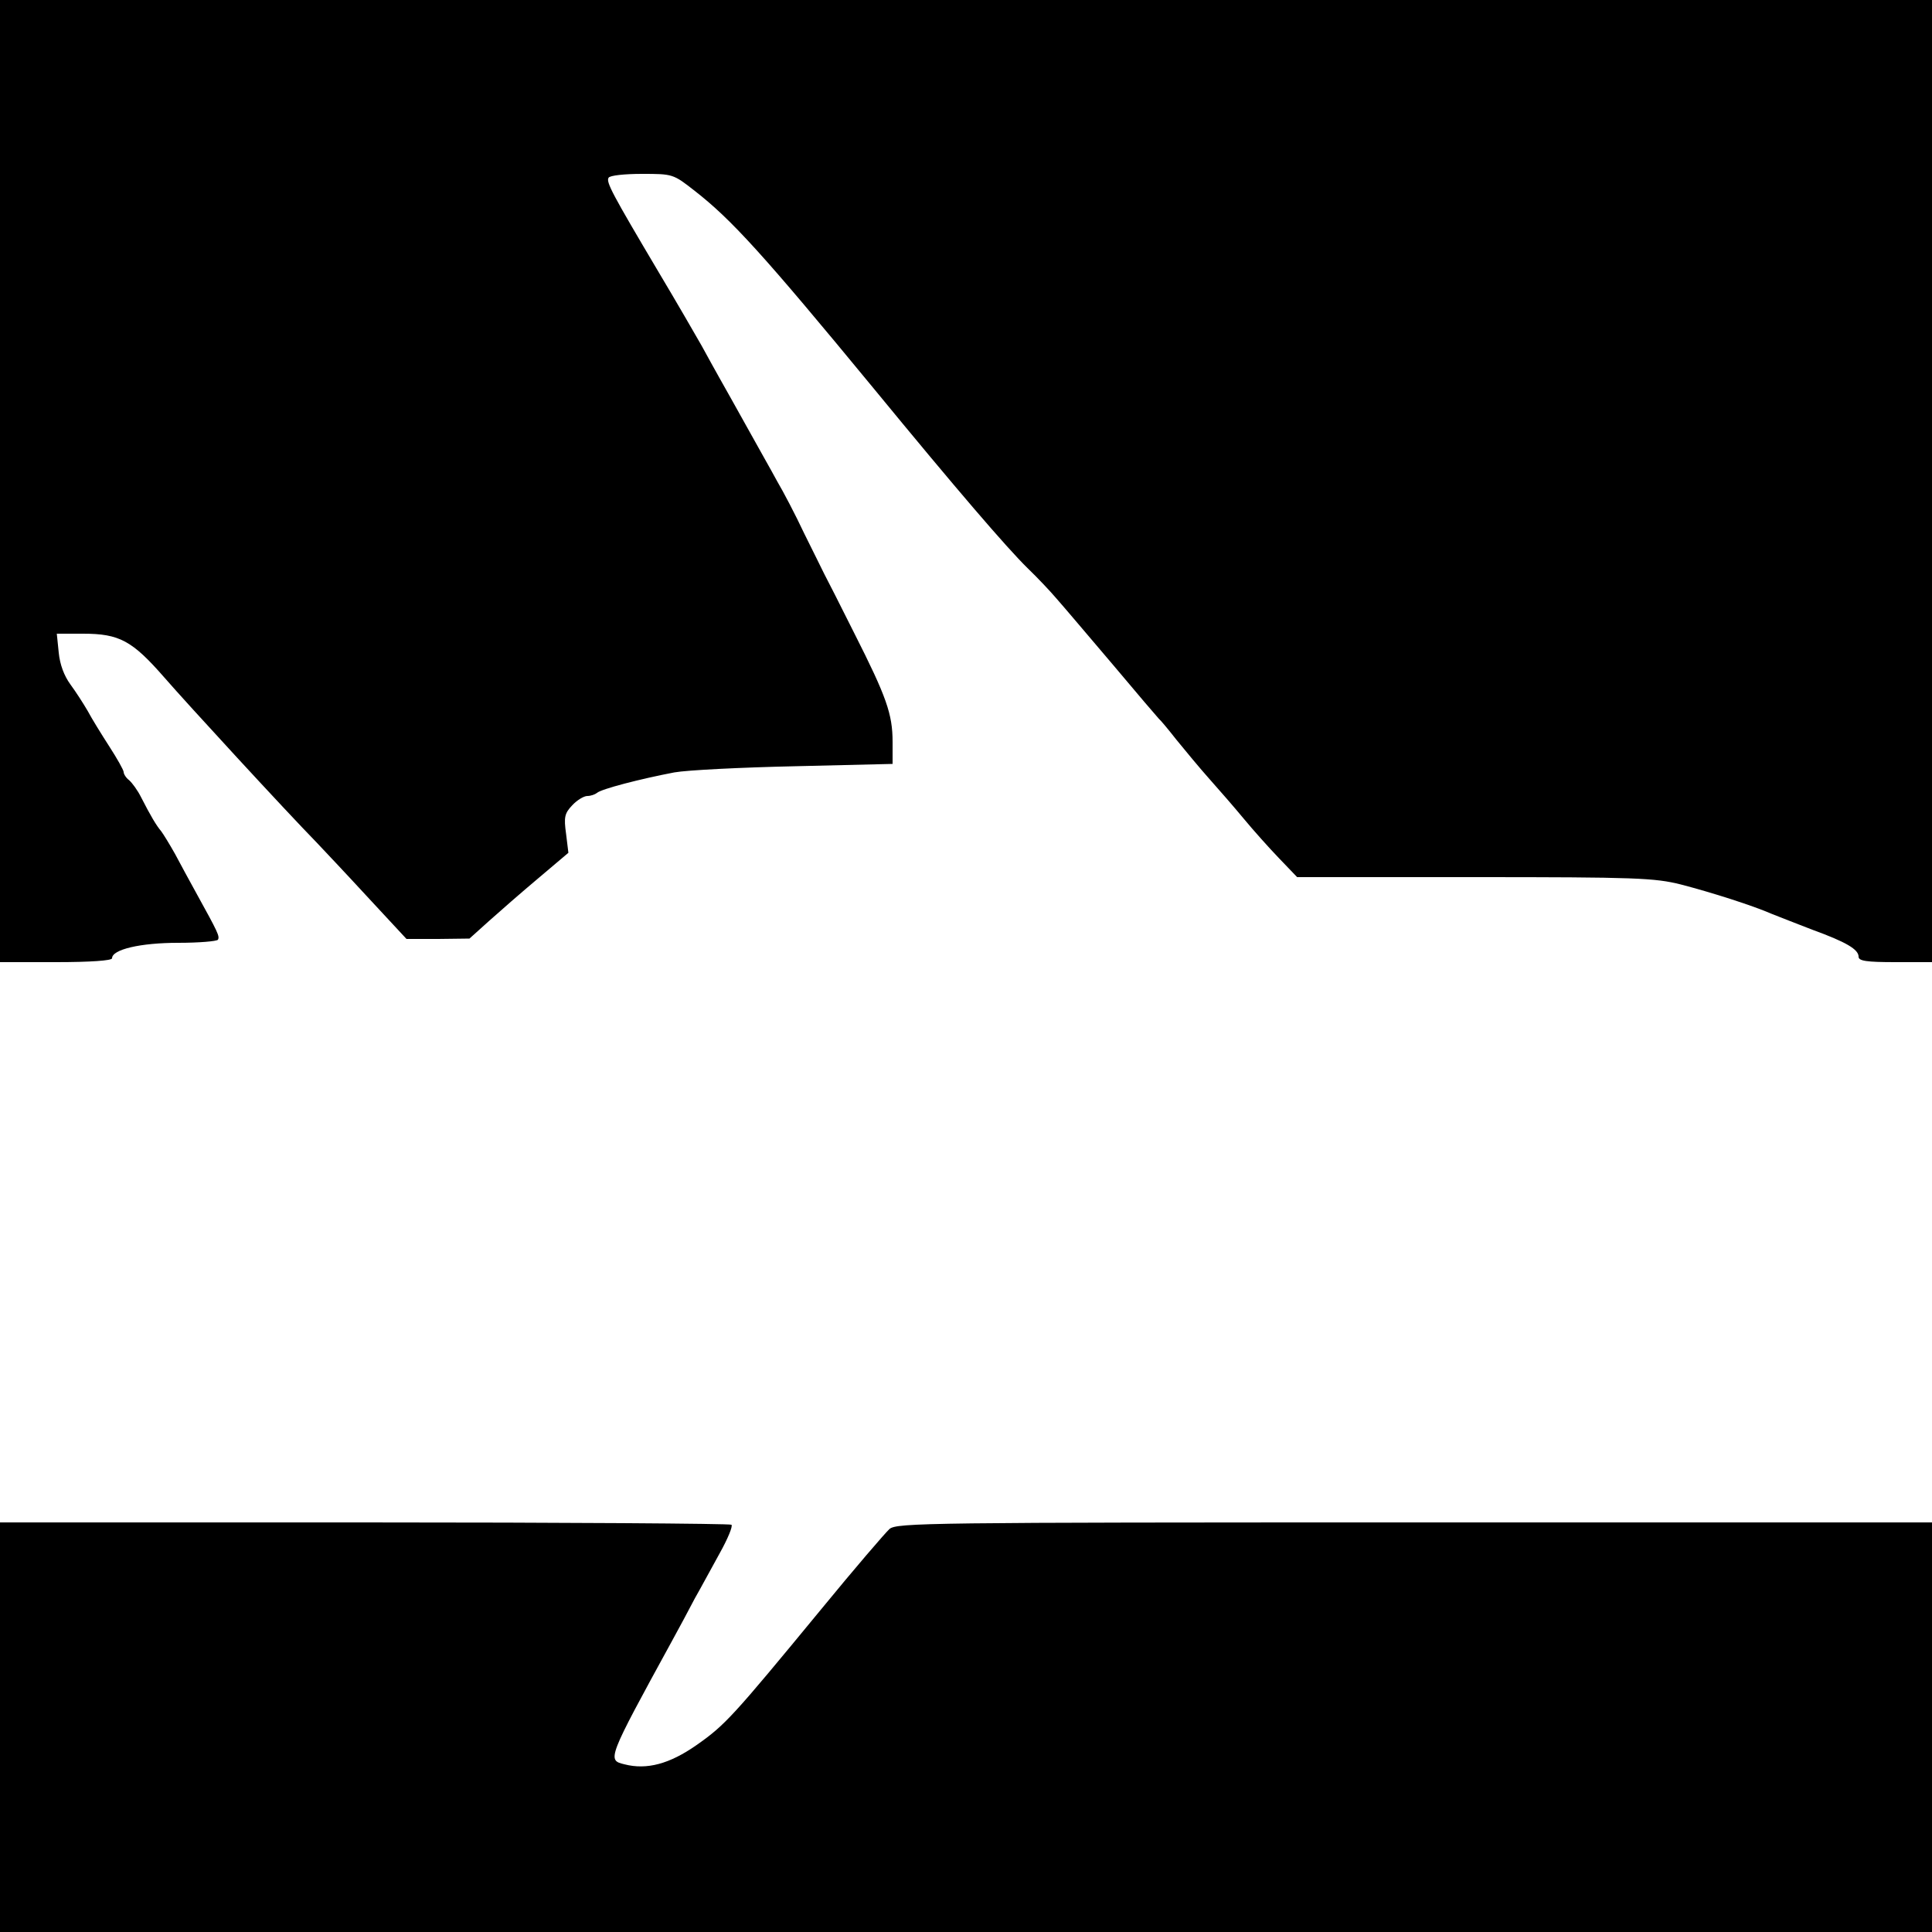 <?xml version="1.0" standalone="no"?>
<!DOCTYPE svg PUBLIC "-//W3C//DTD SVG 20010904//EN"
 "http://www.w3.org/TR/2001/REC-SVG-20010904/DTD/svg10.dtd">
<svg version="1.0" xmlns="http://www.w3.org/2000/svg"
 width="500pt" height="500pt" viewBox="0 0 500 500"
 preserveAspectRatio="xMidYMid meet">
<g transform="translate(0,500) scale(0.1,-0.1)"
fill="#000000" stroke="none">
<path d="M0 3755 l0 -1245 145 0 c89 0 145 4 145 10 0 23 74 40 171 40 54 0
100 4 103 8 5 9 0 19 -54 117 -18 33 -44 80 -57 105 -14 25 -30 51 -36 59 -12
14 -27 39 -52 88 -9 18 -23 37 -31 44 -8 6 -14 16 -14 21 0 5 -17 35 -37 66
-20 31 -46 73 -56 92 -11 19 -31 50 -45 69 -16 22 -27 51 -30 82 l-5 49 68 0
c94 0 127 -18 210 -113 59 -68 312 -343 395 -428 14 -15 72 -76 129 -138 l103
-111 82 0 81 1 50 45 c28 25 85 75 128 111 l78 66 -6 49 c-6 43 -4 53 16 74
12 13 30 24 39 24 9 0 20 4 25 8 11 10 111 36 200 53 33 6 174 13 313 16 l252
6 0 57 c0 72 -16 117 -99 281 -37 74 -72 143 -78 154 -5 11 -29 58 -52 105
-22 47 -54 108 -70 135 -15 28 -51 91 -78 140 -28 50 -59 106 -70 125 -11 19
-32 58 -47 85 -16 28 -65 113 -111 190 -121 204 -137 234 -130 245 3 6 42 10
86 10 80 0 81 0 137 -44 95 -74 177 -164 462 -510 216 -263 345 -413 399 -466
26 -25 60 -61 76 -80 17 -19 82 -96 145 -170 62 -74 116 -137 119 -140 4 -3
24 -27 46 -55 22 -27 60 -73 85 -101 25 -28 65 -74 89 -103 24 -29 65 -75 91
-102 l47 -49 459 0 c418 0 466 -2 534 -19 81 -21 187 -55 235 -76 17 -7 64
-25 105 -41 88 -32 120 -51 120 -70 0 -11 21 -14 95 -14 l95 0 0 1245 0 1245
-2500 0 -2500 0 0 -1245z"/>
<path d="M0 530 l0 -530 2500 0 2500 0 0 530 0 530 -1339 0 c-1261 0 -1340 -1
-1359 -17 -11 -10 -91 -103 -177 -208 -229 -278 -248 -299 -322 -351 -70 -49
-129 -65 -187 -50 -45 11 -45 12 123 319 17 31 44 81 59 110 16 28 45 82 65
118 20 36 34 69 30 73 -3 3 -431 6 -950 6 l-943 0 0 -530z"/>
</g>
</svg>
